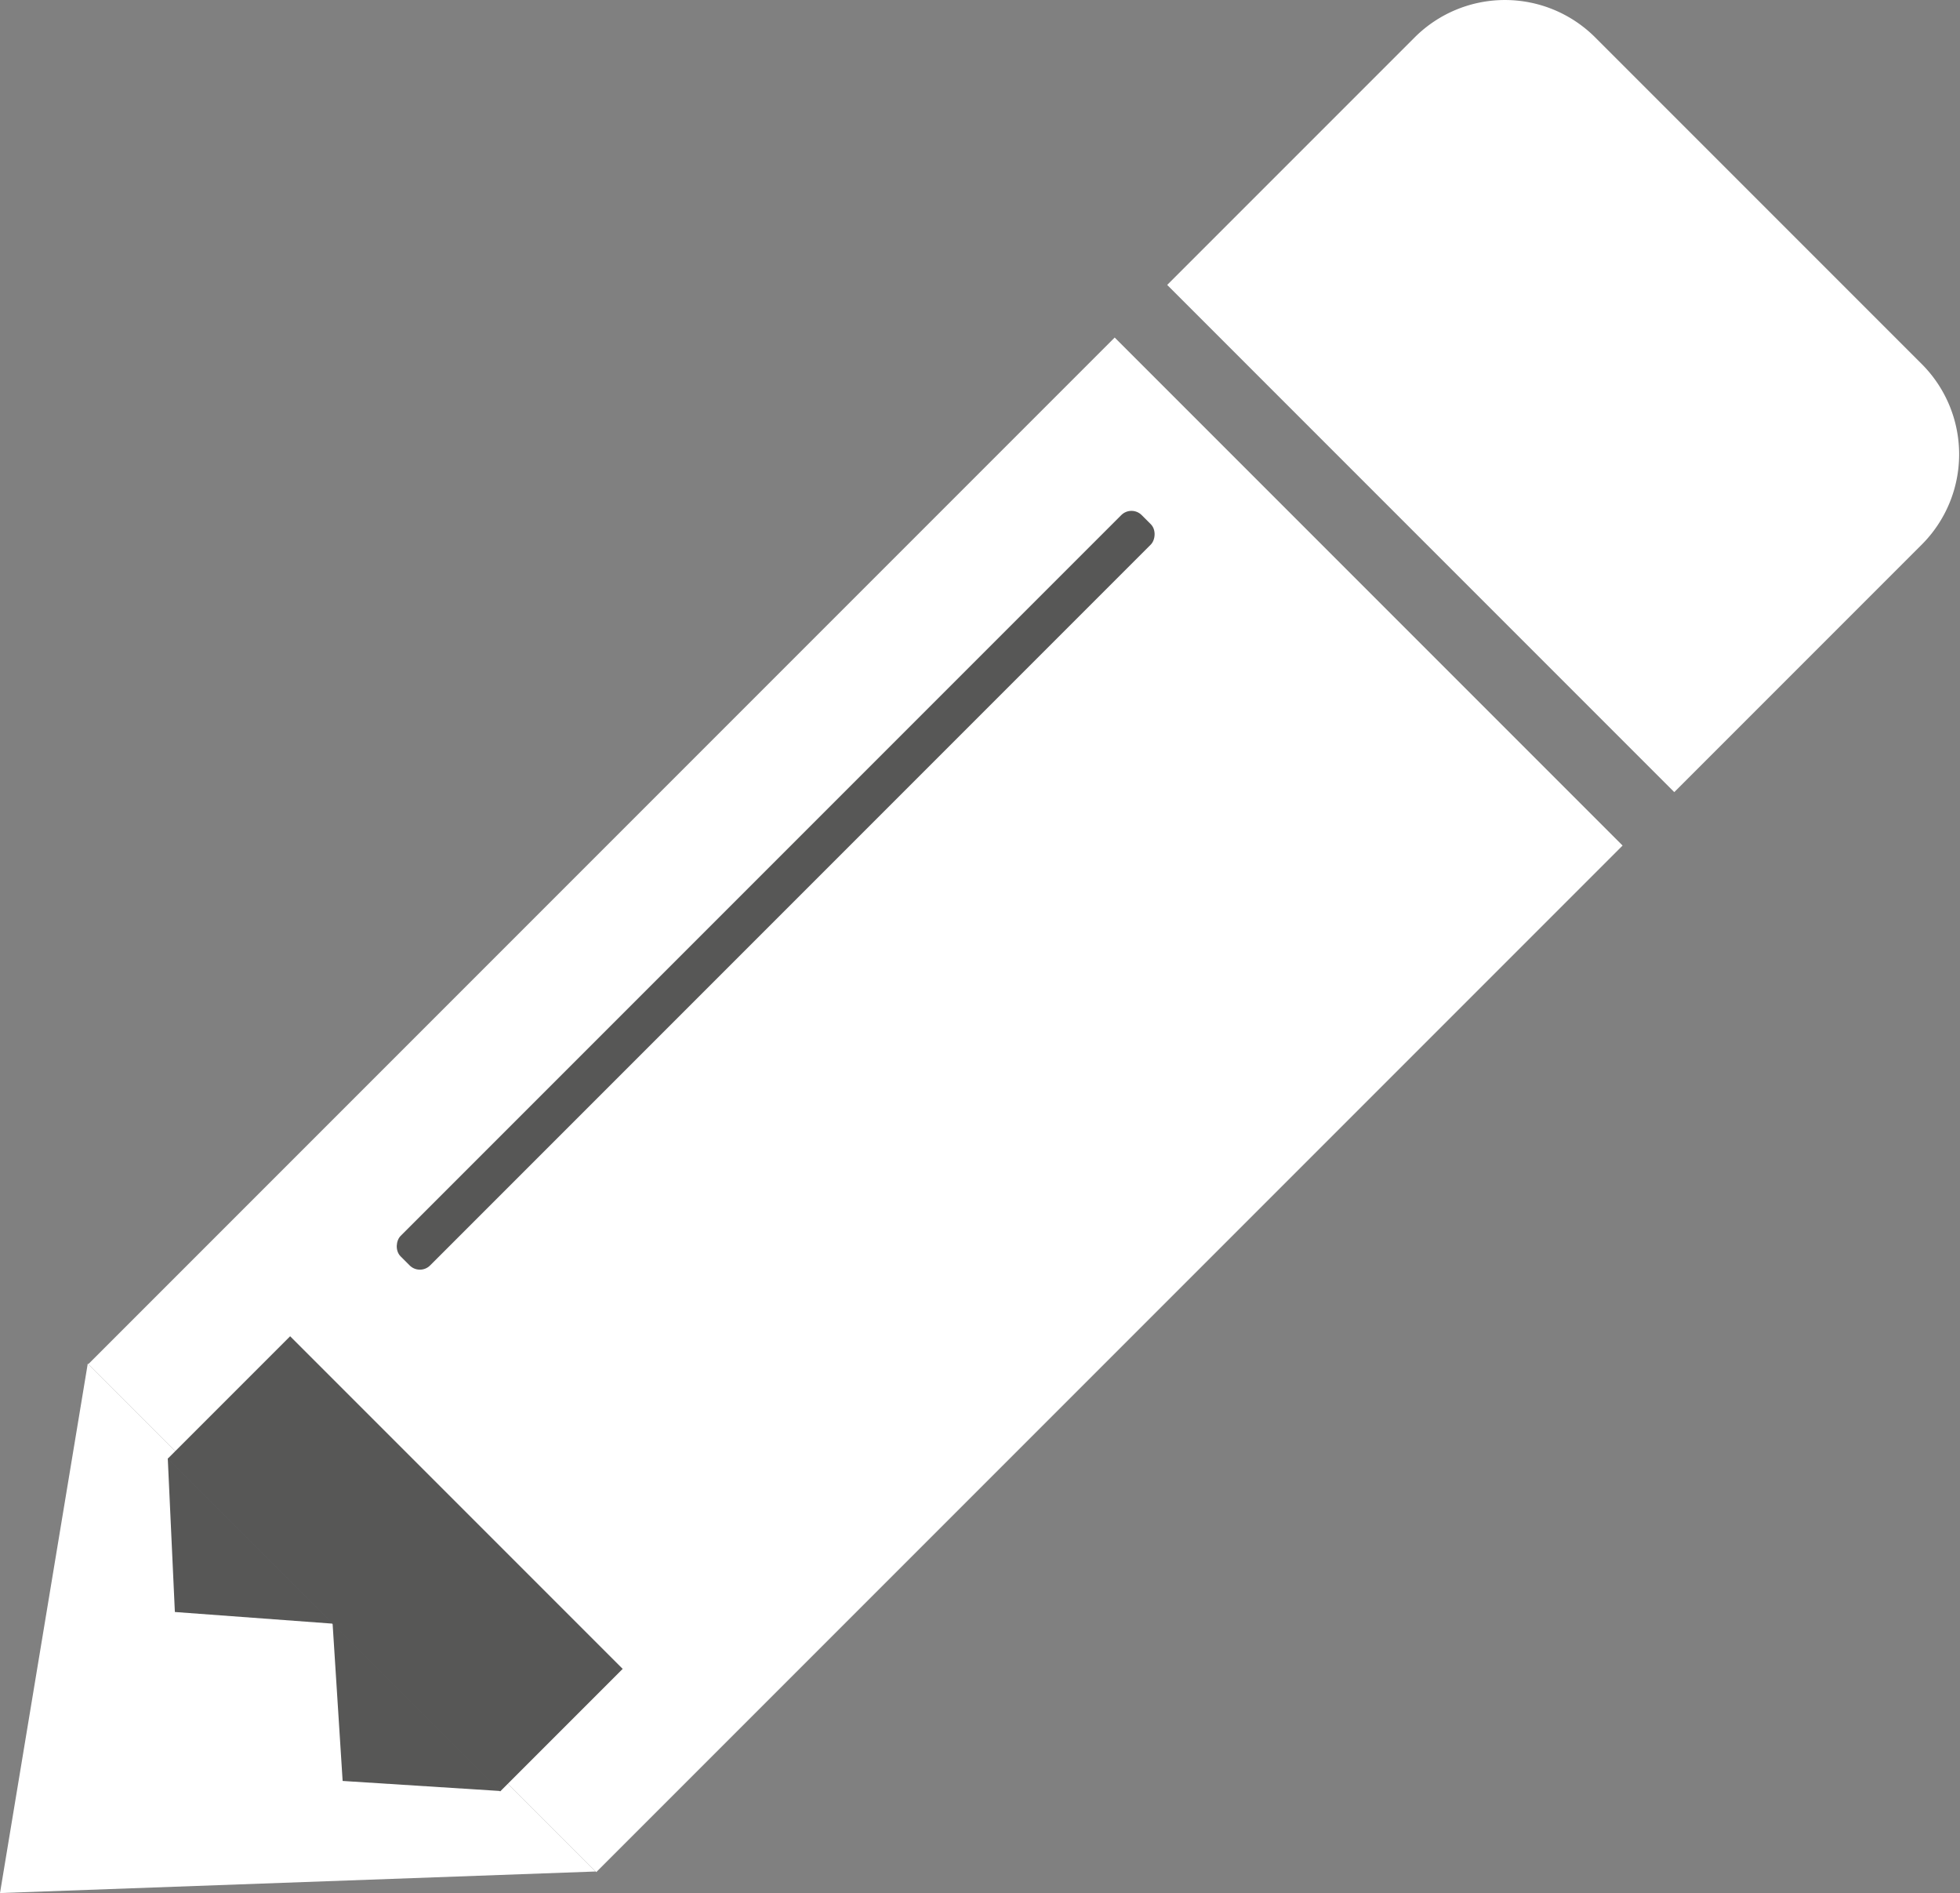 <svg xmlns="http://www.w3.org/2000/svg" viewBox="0 0 85.52 82.59"><rect x="0" y="0" width="85.52" height="82.59" fill="#808080" stroke="none"/><defs><style>.cls-1{fill:#fff;}.cls-2{fill:#575756;}</style></defs><title>pencil-white</title><g id="Capa_2" data-name="Capa 2"><g id="Capa_1-2" data-name="Capa 1"><rect class="cls-1" x="21.66" y="16.53" width="31.34" height="63.33" transform="translate(45.01 -12.28) rotate(45)"/><path class="cls-1" d="M59.28,5.72H79.48A5.57,5.57,0,0,1,85,11.29V26.56a0,0,0,0,1,0,0H53.71a0,0,0,0,1,0,0V11.29A5.57,5.57,0,0,1,59.28,5.72Z" transform="translate(31.73 -44.33) rotate(45)"/><polygon class="cls-1" points="0 82.58 0 82.58 3.83 59.48 25.99 81.64 0 82.58"/><rect class="cls-2" x="32.94" y="15.97" width="1.82" height="45.73" rx="0.63" transform="translate(37.37 -12.56) rotate(45)"/><rect class="cls-2" x="6.98" y="64.44" width="20.52" height="7.56" transform="translate(53.29 7.79) rotate(45)"/><polygon class="cls-2" points="14.95 77.69 14.95 77.69 14.51 70.79 21.85 78.13 14.95 77.69"/><polygon class="cls-2" points="7.63 70.32 7.63 70.32 7.32 63.61 14.54 70.83 7.63 70.32"/></g></g></svg>